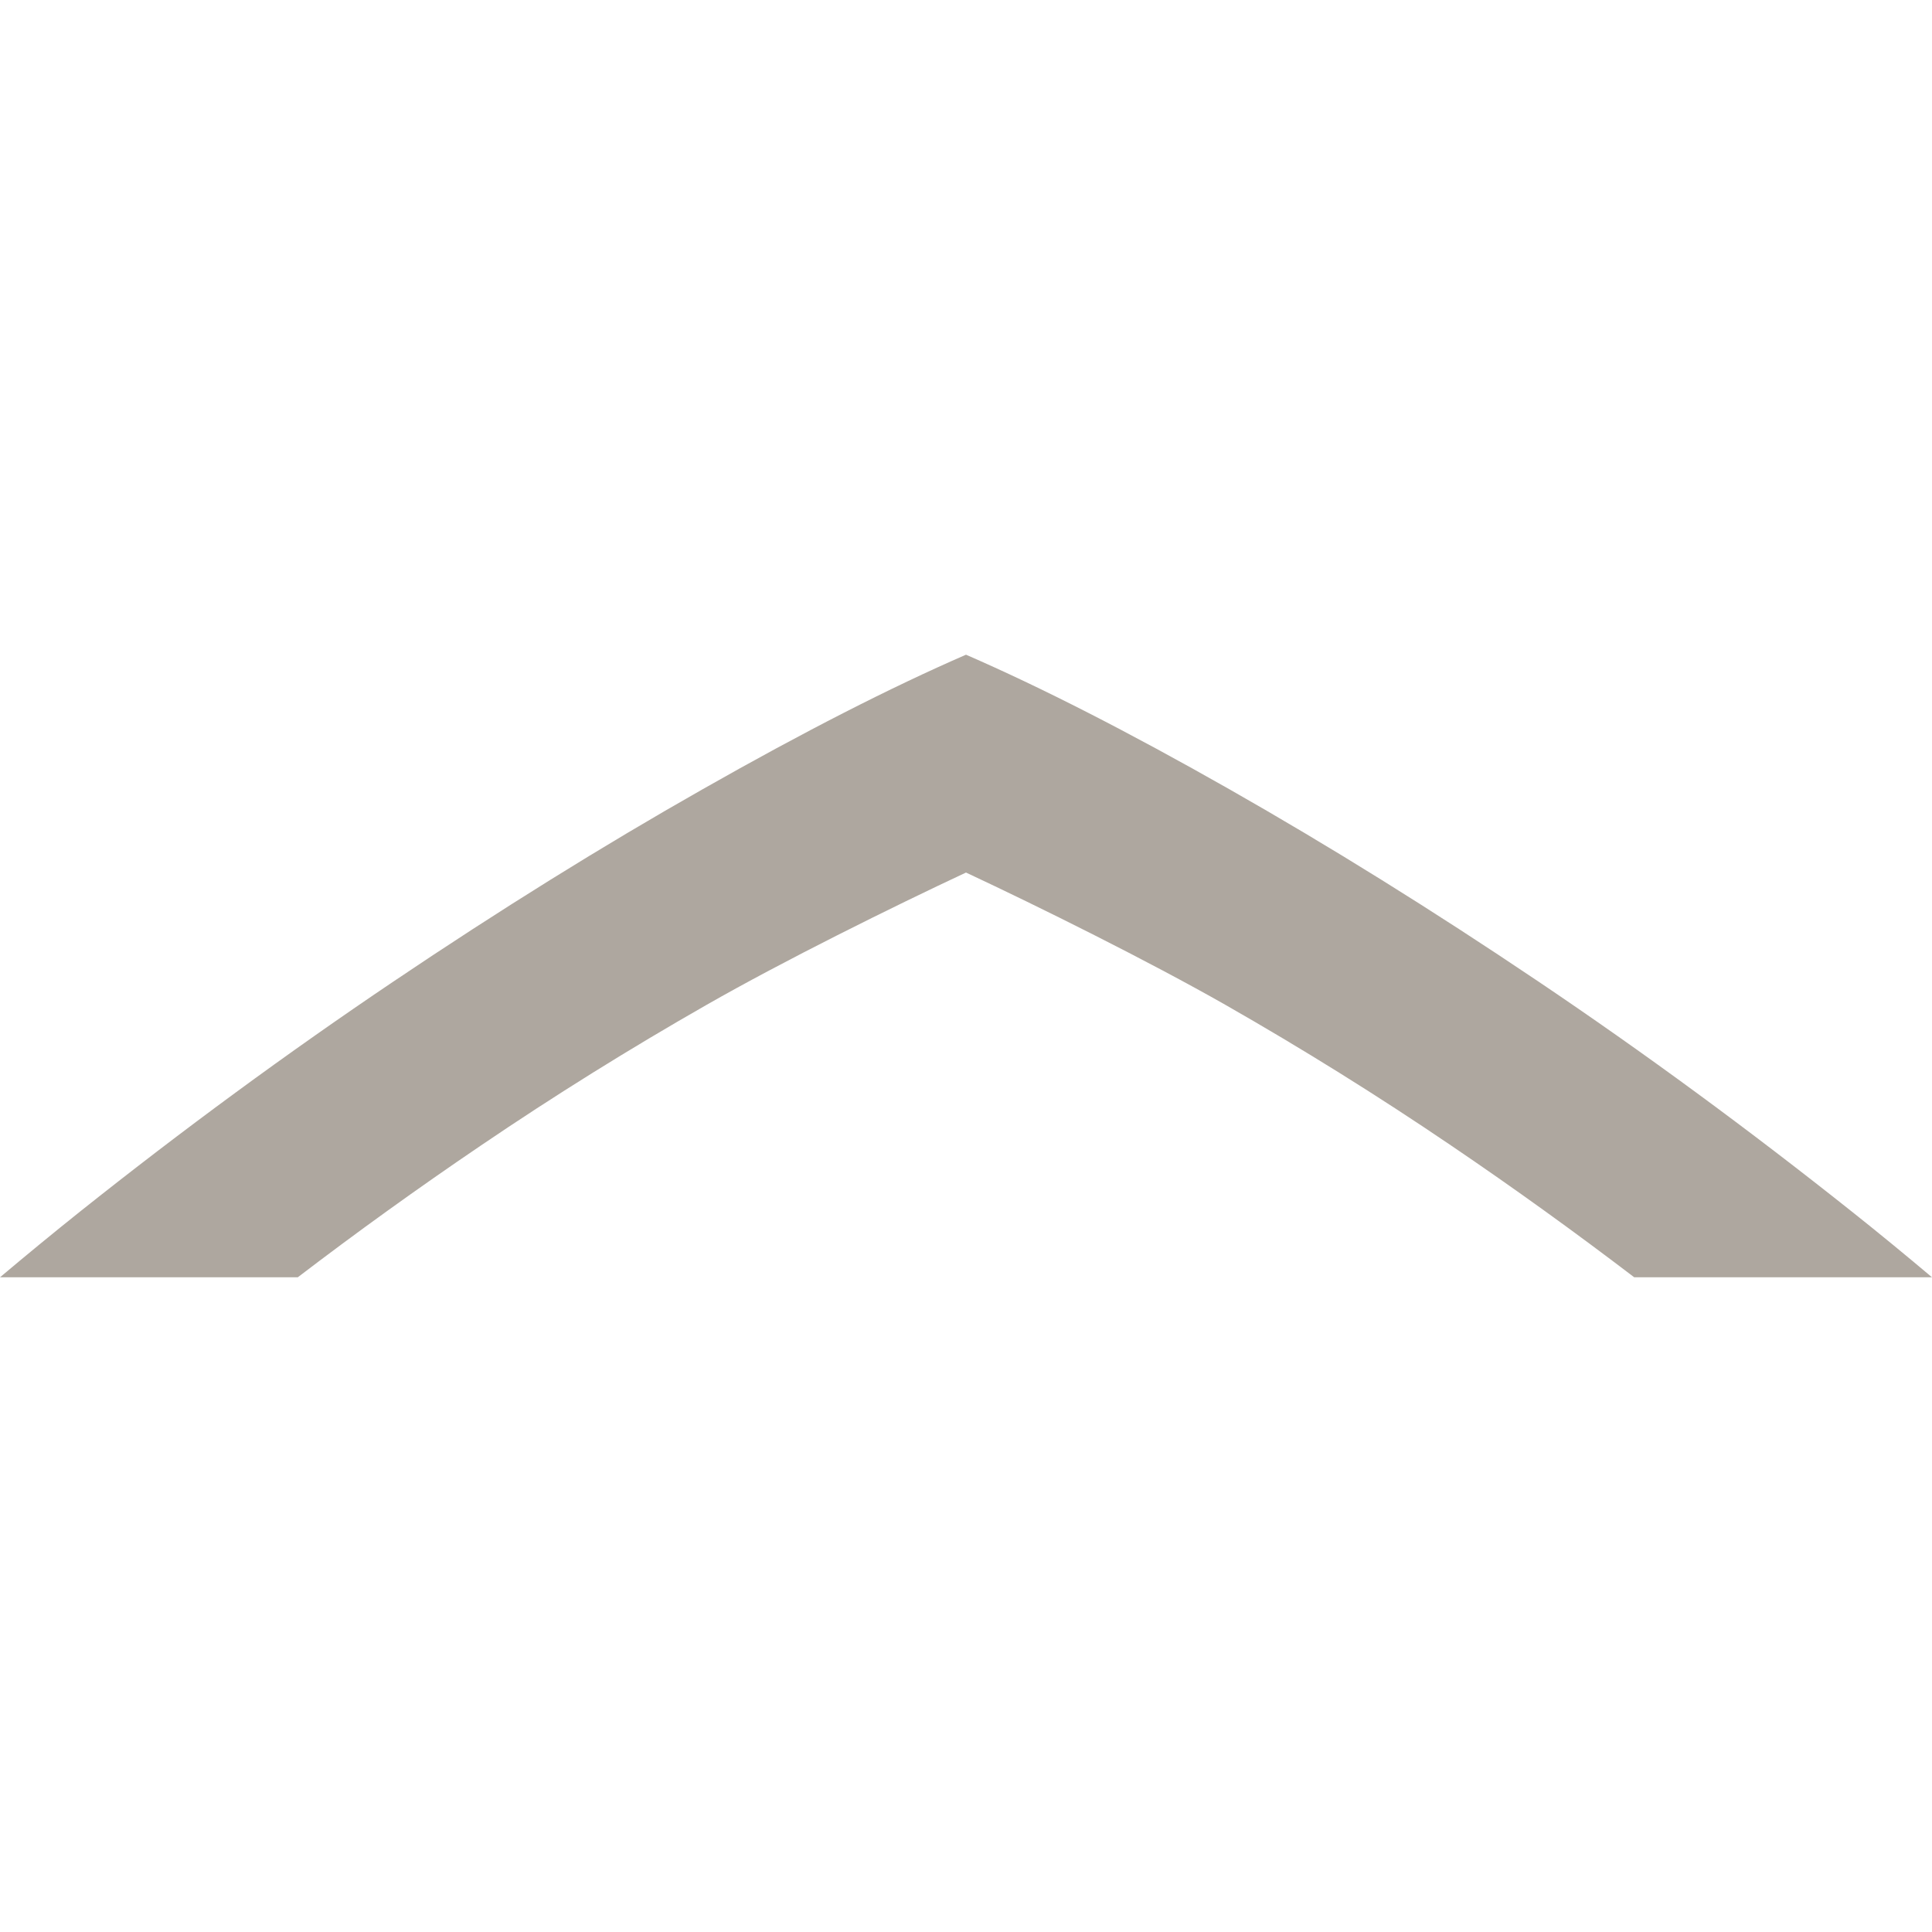 <?xml version="1.0" encoding="UTF-8" standalone="no"?>
<!-- Generator: Adobe Illustrator 17.0.2, SVG Export Plug-In . SVG Version: 6.00 Build 0)  -->
<!DOCTYPE svg  PUBLIC '-//W3C//DTD SVG 1.1//EN'  'http://www.w3.org/Graphics/SVG/1.1/DTD/svg11.dtd'>
<svg style="enable-background:new 0 0 16 16" xmlns="http://www.w3.org/2000/svg" xml:space="preserve" height="16px" width="16px" version="1.1" y="0px" x="0px" xmlns:xlink="http://www.w3.org/1999/xlink" viewBox="0 0 16 16">
<path d="m5.821 6.535c-0.829 0.47-1.683 1.001-2.562 1.593s-1.744 1.227-2.594 1.904c-0.228 0.182-0.449 0.364-0.665 0.546h2.466c0.487-0.372 0.992-0.736 1.516-1.091 0.61-0.414 1.233-0.802 1.871-1.166 0.637-0.364 1.538-0.81 2.147-1.095 0.609 0.285 1.509 0.732 2.147 1.095 0.638 0.364 1.261 0.752 1.871 1.166 0.524 0.355 1.028 0.719 1.516 1.091h2.466c-0.216-0.182-0.437-0.364-0.665-0.545-0.851-0.677-1.715-1.312-2.594-1.904s-1.733-1.123-2.562-1.594-1.555-0.842-2.179-1.113c-0.624 0.271-1.35 0.642-2.179 1.113" fill="#AEA79F"/>
</svg>
